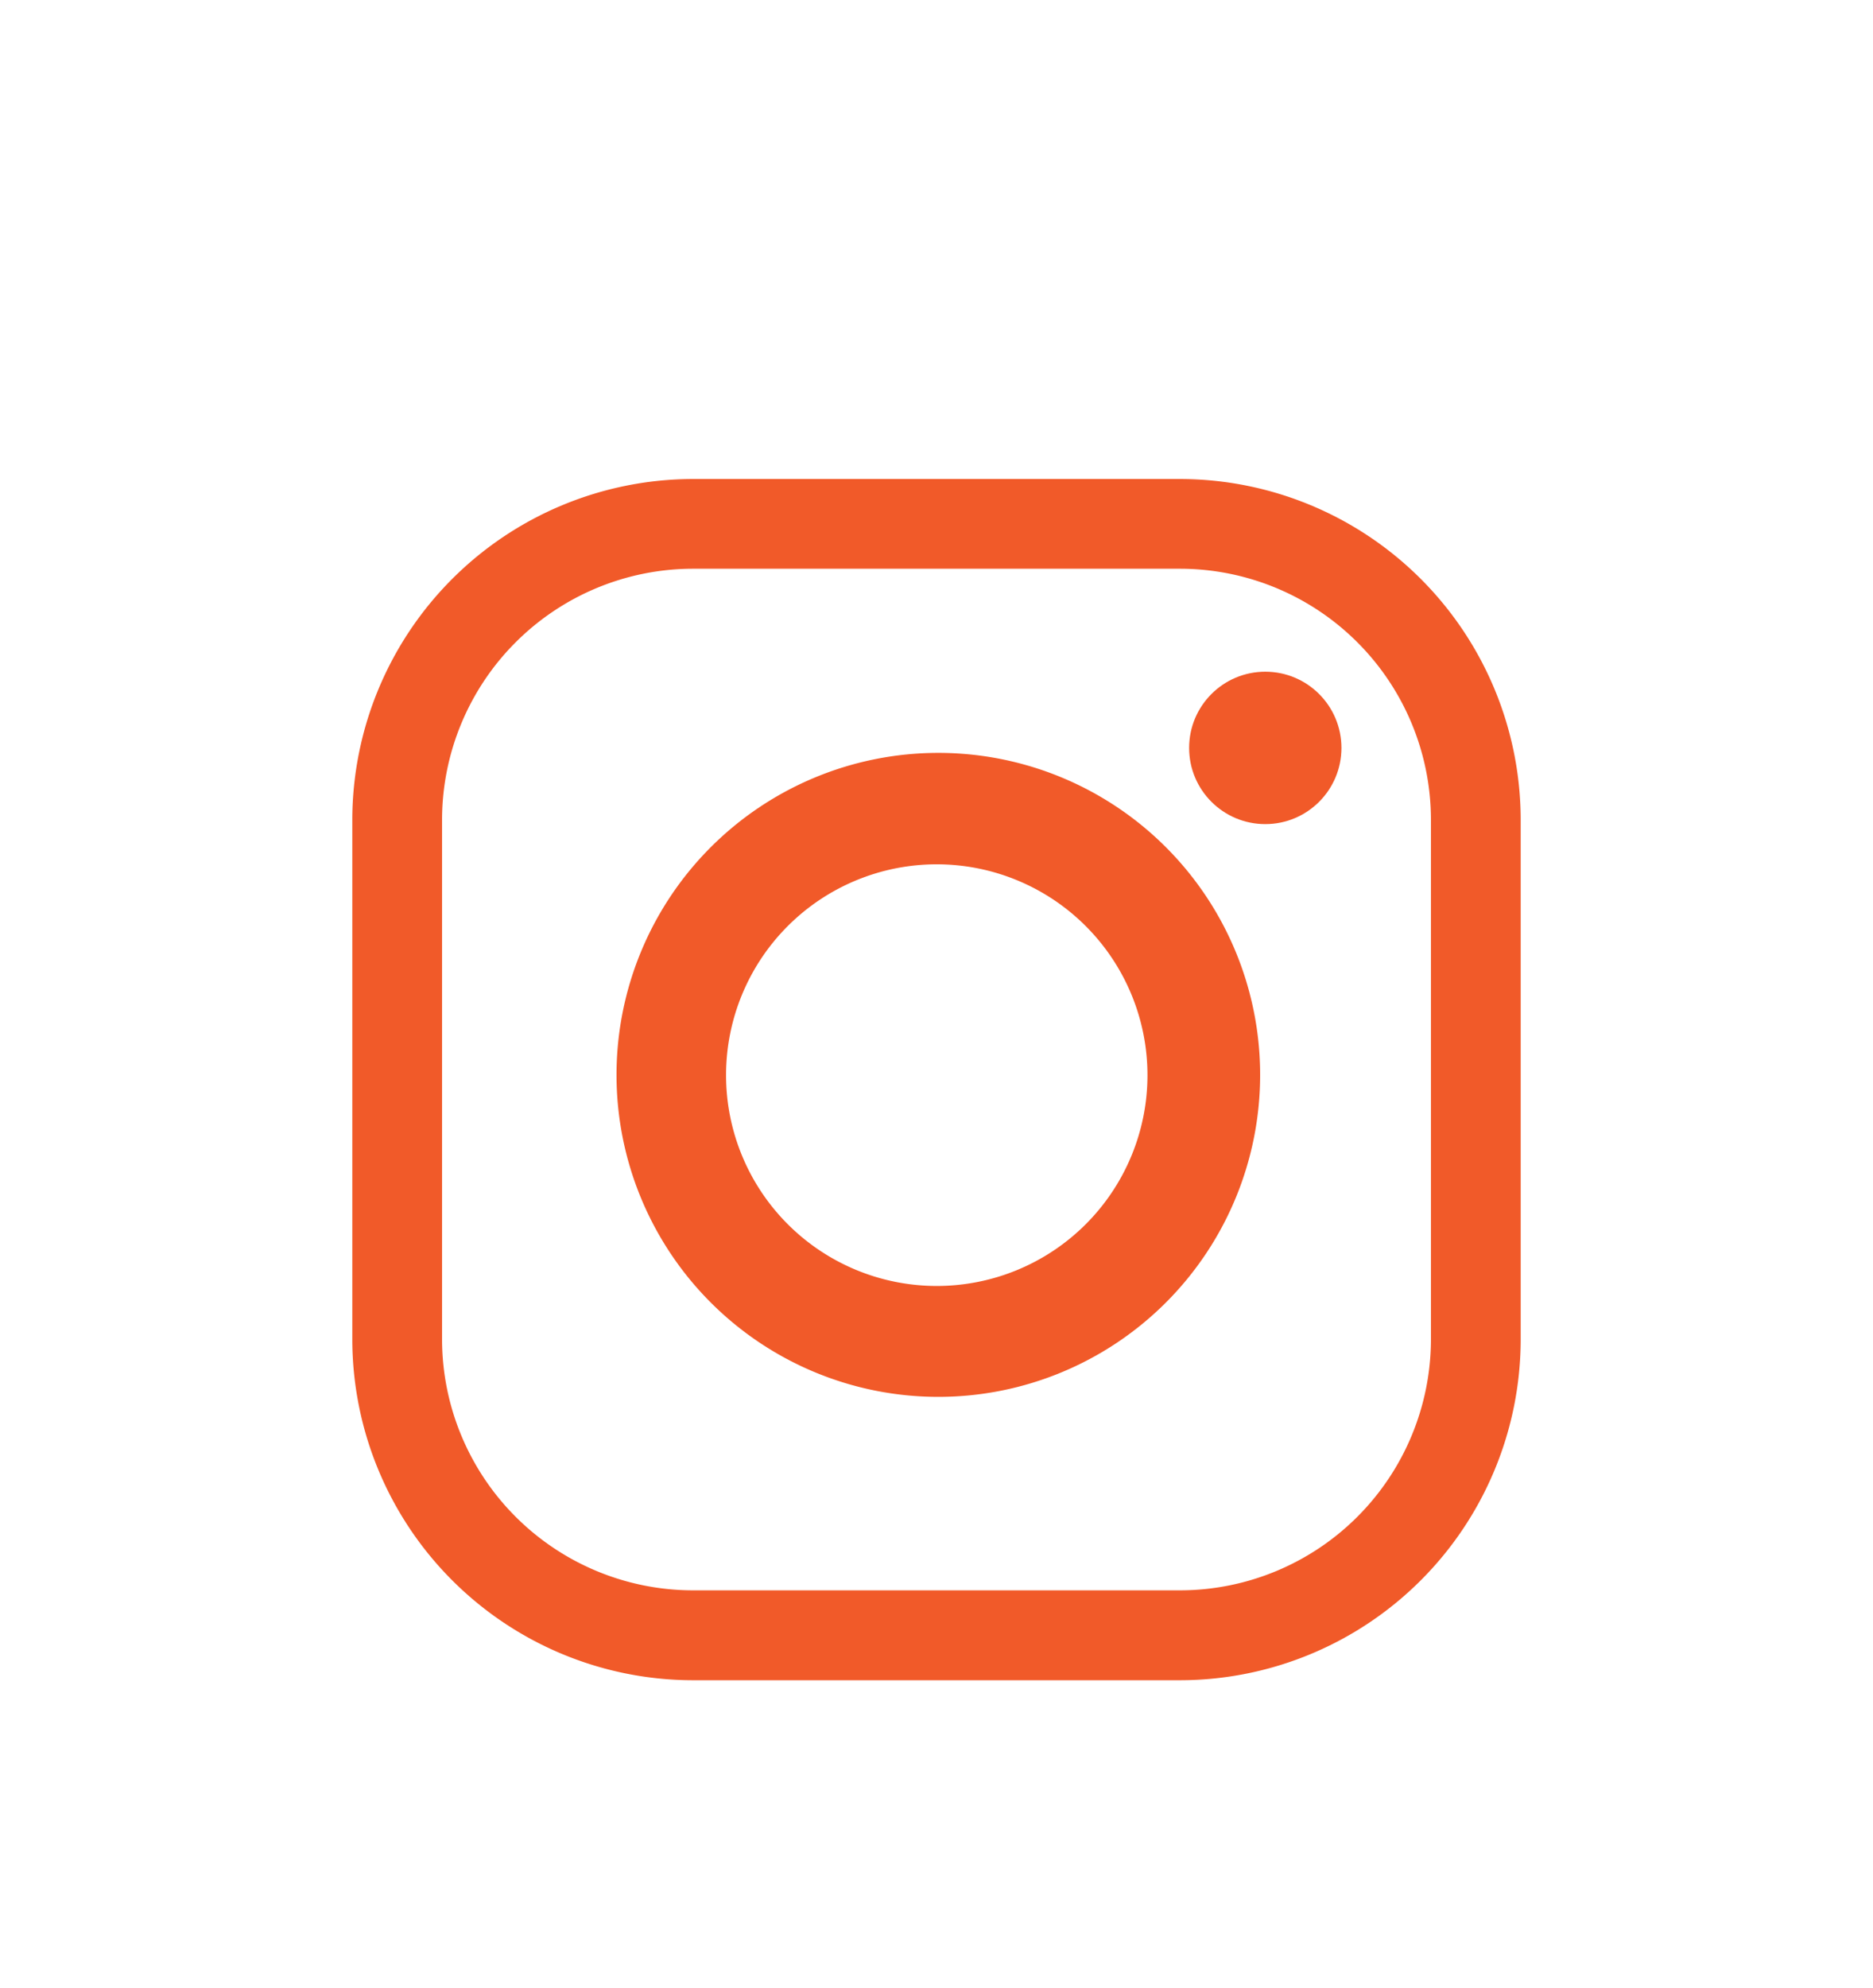 <svg xmlns="http://www.w3.org/2000/svg" viewBox="0 0 214.94 227.99"><defs><style>.cls-1{fill:#f15a29;}</style></defs><title>Artboard 1 copy 28Social Network</title><g id="Layer_1" data-name="Layer 1"><g id="_Group_" data-name="&lt;Group&gt;"><path id="_Compound_Path_" data-name="&lt;Compound Path&gt;" class="cls-1" d="M135.51,192.71H79.43a39.13,39.13,0,0,1-39-39V93.94a39.13,39.13,0,0,1,39-39h56.08a39.13,39.13,0,0,1,39,39v59.75A39.13,39.13,0,0,1,135.51,192.71Zm0-10.31a28.82,28.82,0,0,0,28.7-28.71V93.94a28.82,28.82,0,0,0-28.7-28.71H79.43a28.82,28.82,0,0,0-28.7,28.71v59.75a28.82,28.82,0,0,0,28.7,28.71Z"/><path id="_Compound_Path_2" data-name="&lt;Compound Path&gt;" class="cls-1" d="M144.61,123.28a36.93,36.93,0,1,1-36.93-36.93A36.93,36.93,0,0,1,144.61,123.28ZM107.5,99.13a24.18,24.18,0,1,0,24.18,24.18A24.19,24.19,0,0,0,107.5,99.13Z"/><circle id="_Path_" data-name="&lt;Path&gt;" class="cls-1" cx="145.2" cy="85.78" r="8.74"/></g></g></svg>